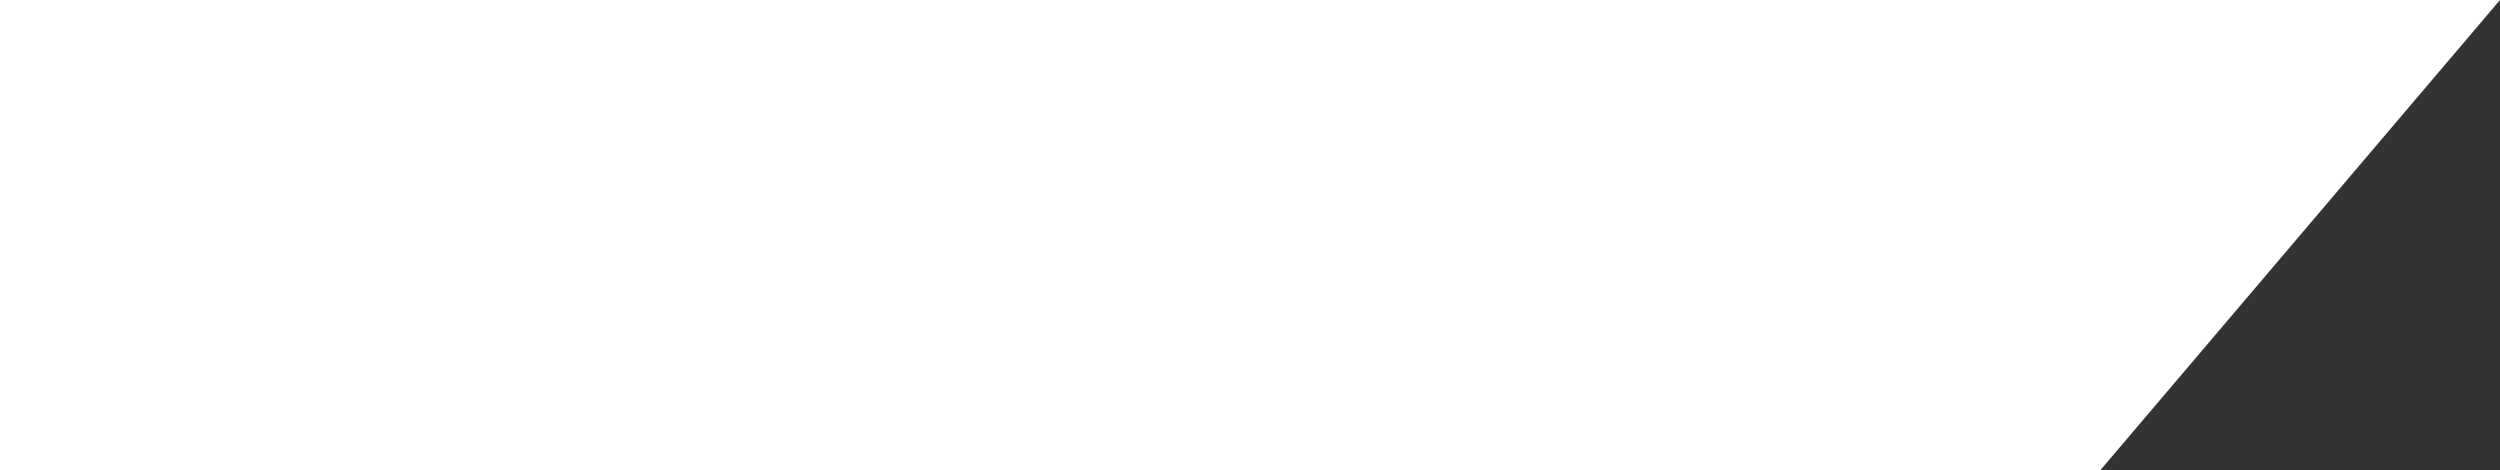 ﻿<?xml version="1.0" encoding="utf-8"?>
<svg version="1.1" xmlns:xlink="http://www.w3.org/1999/xlink" width="319px" height="60px" xmlns="http://www.w3.org/2000/svg">
  <rect width="100%" height="100%" fill="#333333" stroke="none"/>
  <g>
    <path d="M 268 60  L 189.37 60  L 52.633 60  L 0 60  L 0 0  L 76.274 0  L 189.37 0  L 319 0  L 268 60  Z " fill-rule="nonzero" fill="#ffffff" stroke="none" />
  </g>
</svg>